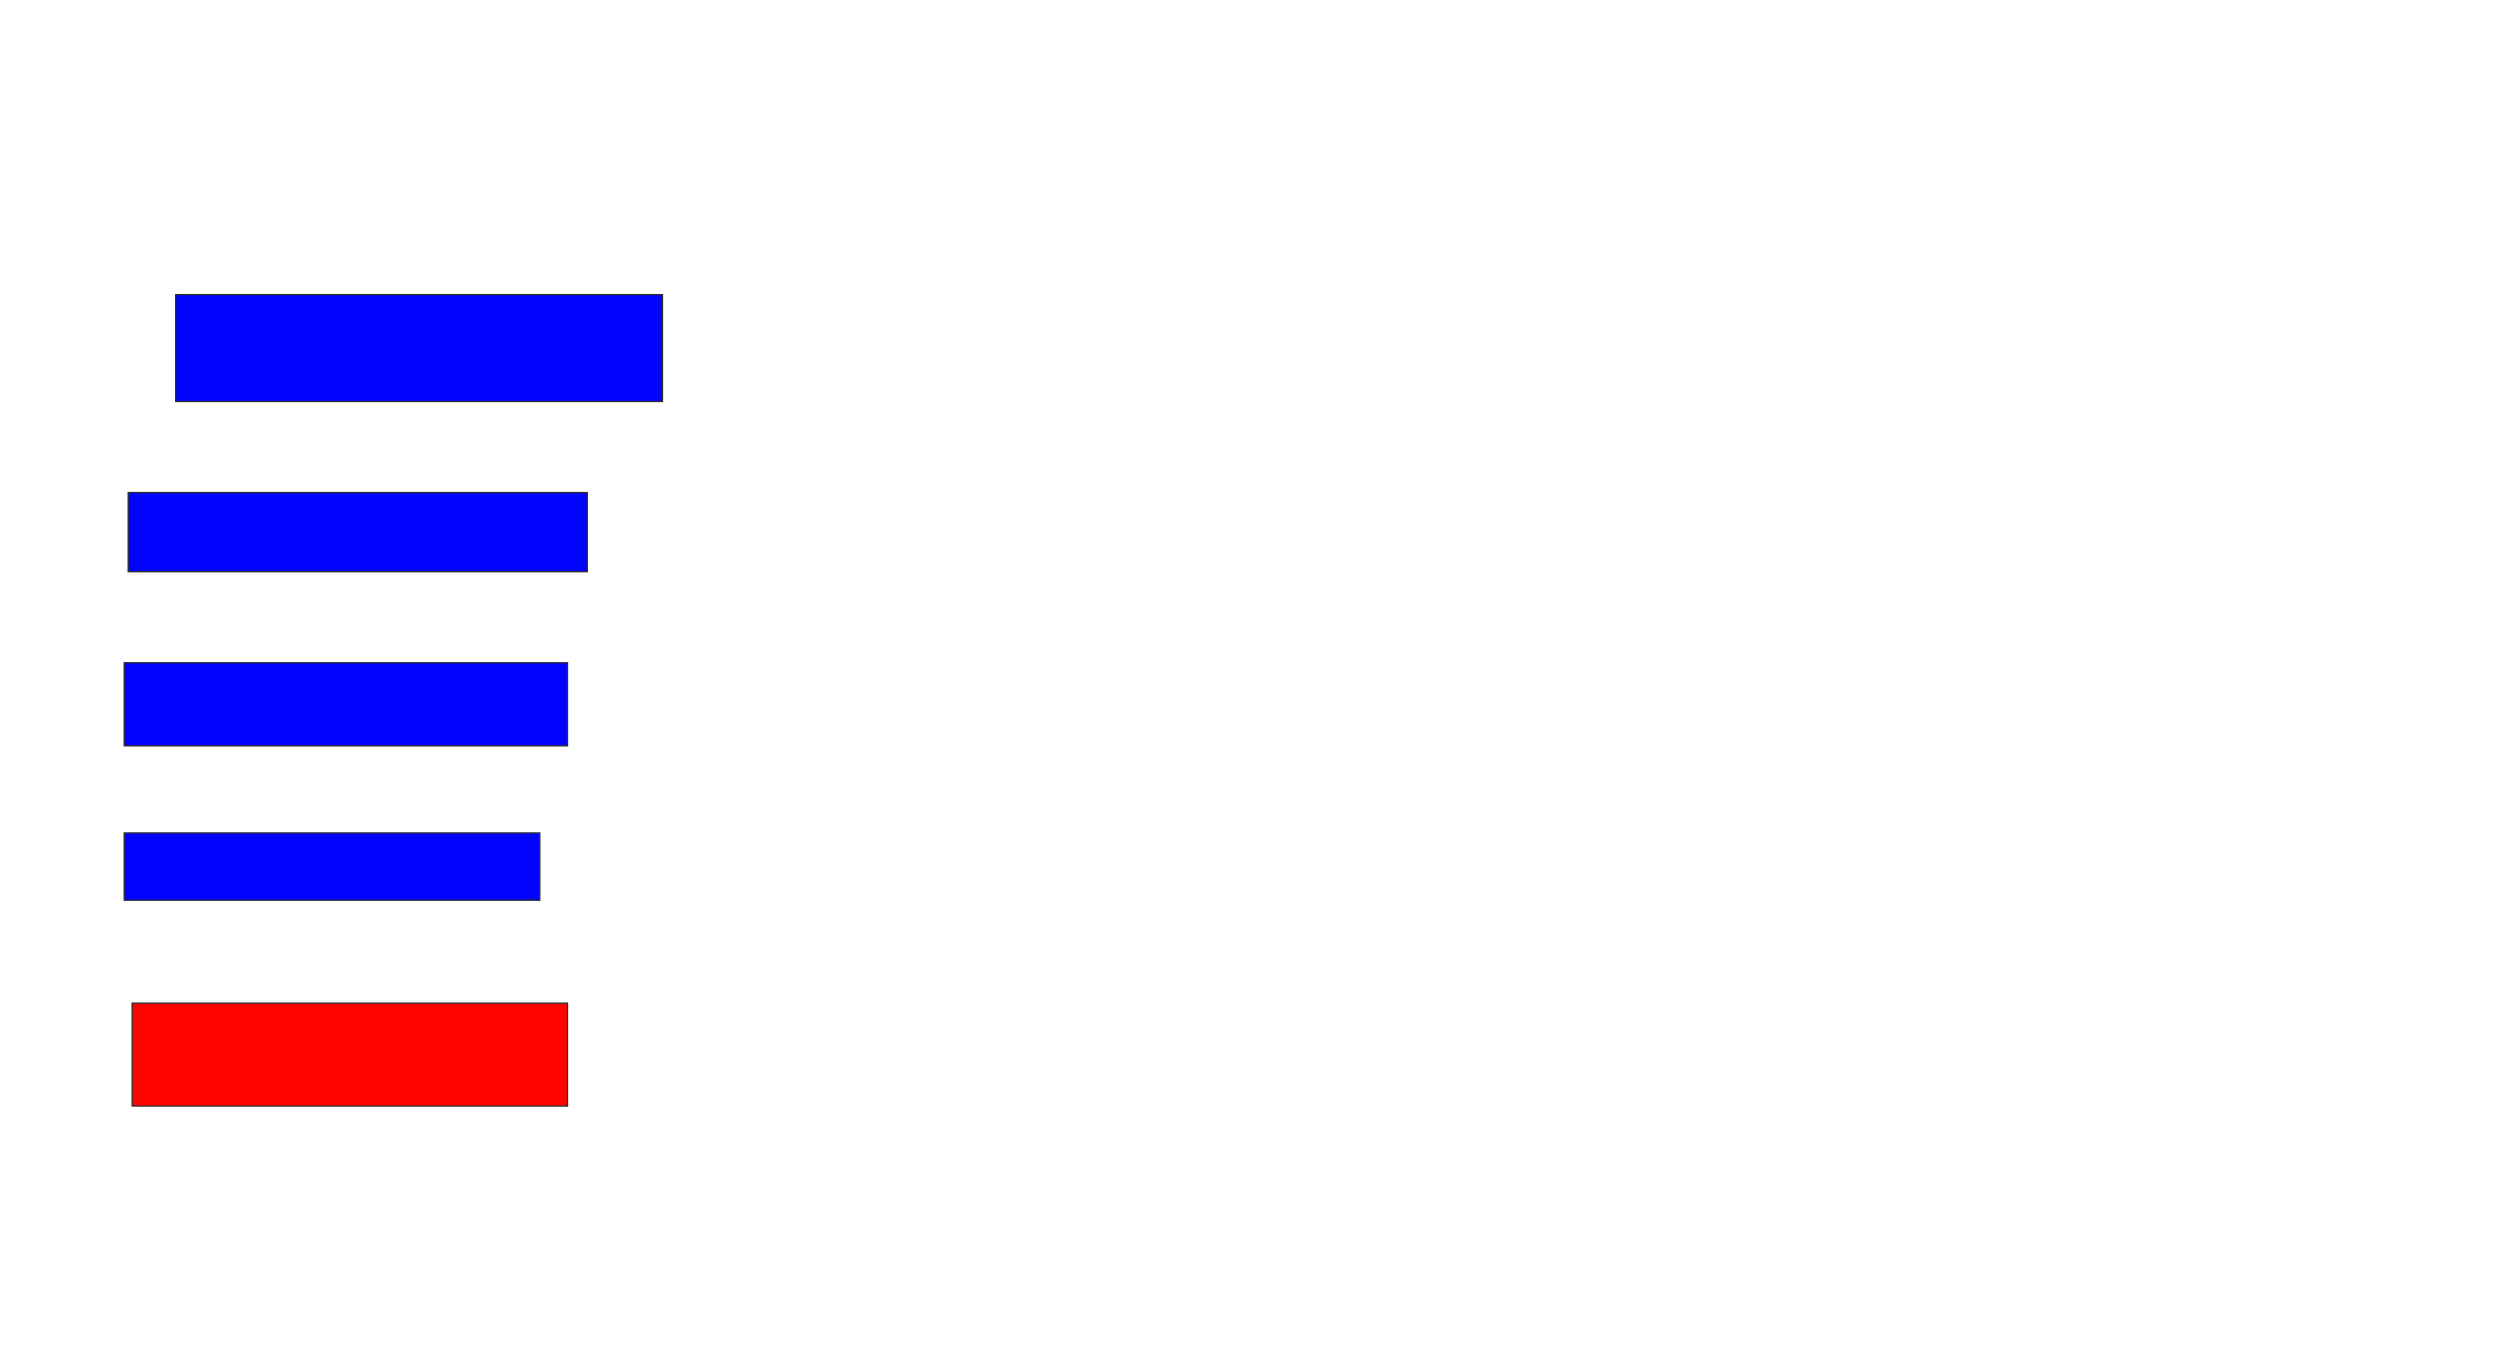 <svg xmlns="http://www.w3.org/2000/svg" width="1914" height="1032">
 <!-- Created with Image Occlusion Enhanced -->
 <g>
  <title>Labels</title>
 </g>
 <g>
  <title>Masks</title>
  <rect id="0a5ccd32d7444f4eaf4b403f7be3246e-ao-1" height="81.818" width="372.727" y="225.576" x="134.485" stroke="#2D2D2D" fill="#0203ff"/>
  <rect id="0a5ccd32d7444f4eaf4b403f7be3246e-ao-2" height="60.606" width="351.515" y="377.091" x="98.121" stroke="#2D2D2D" fill="#0203ff"/>
  <rect id="0a5ccd32d7444f4eaf4b403f7be3246e-ao-3" height="63.636" width="339.394" y="507.394" x="95.091" stroke="#2D2D2D" fill="#0203ff"/>
  <rect id="0a5ccd32d7444f4eaf4b403f7be3246e-ao-4" height="51.515" width="318.182" y="637.697" x="95.091" stroke="#2D2D2D" fill="#0203ff"/>
  <rect id="0a5ccd32d7444f4eaf4b403f7be3246e-ao-5" height="78.788" width="333.333" y="768" x="101.152" stroke="#2D2D2D" fill="#ff0200" class="qshape"/>
 </g>
</svg>